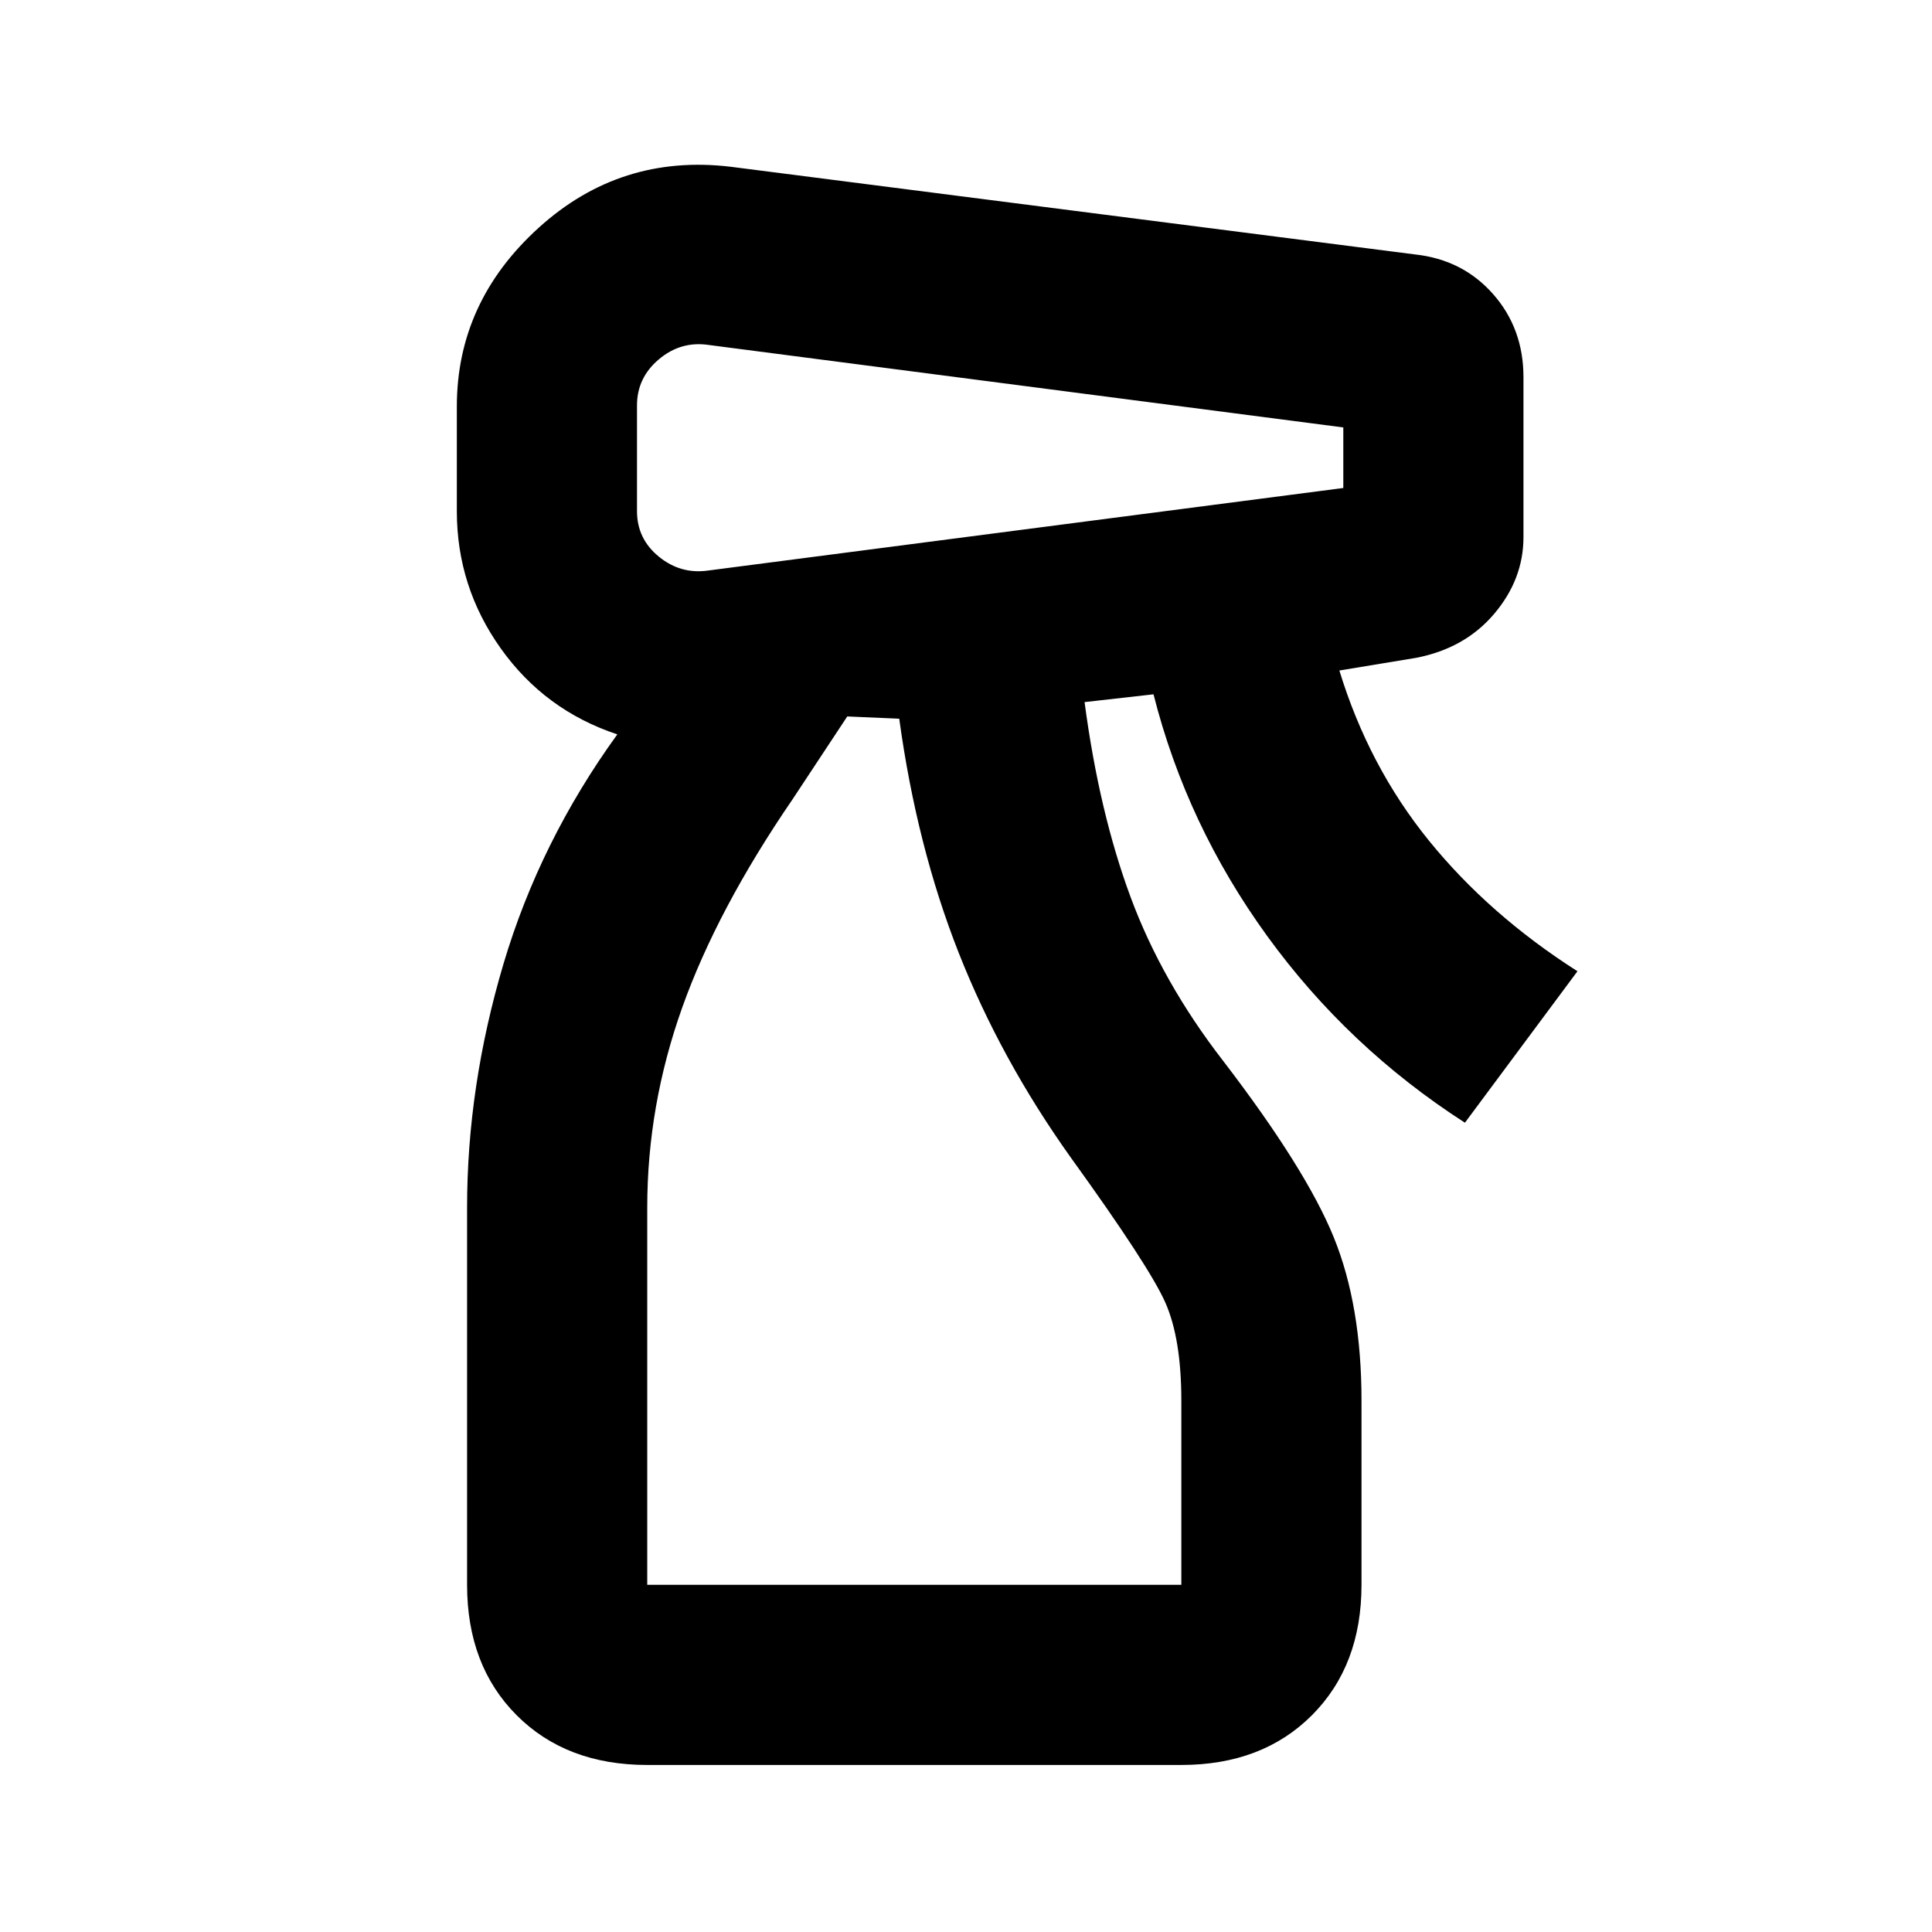 <svg xmlns="http://www.w3.org/2000/svg" height="20" viewBox="0 -960 960 960" width="20"><path d="M321.61-83q-40.18 0-64.85-24.67-24.67-24.68-24.67-64.85V-360q0-60.17 18.08-121.04 18.09-60.87 56.57-114.05-36-11.95-57.87-42.65Q227-668.43 227-706v-52q0-51.96 40.67-88.83 40.68-36.87 95.46-30.3l340 43.56q23.65 2.57 38.76 19.68T757-772.57v79.44q0 20.96-14.54 38.13-14.55 17.17-38.76 21.87l-38.18 6.3q14.57 47.61 44.5 84.53 29.94 36.91 73.81 64.91l-55.92 75.26q-58.08-37.39-98.19-92.67-40.11-55.29-56.55-120.2l-34.26 3.87q7.26 54.74 22.87 96.89 15.61 42.15 46.05 81.46 41.13 53.69 54.91 87.61 13.78 33.91 13.78 81.17v91.48q0 40.17-24.67 64.85Q627.17-83 587-83H321.61Zm-5.09-675.57V-706q0 13.74 10.87 22.61t24.61 6.87l315.48-41v-30.09l-315.48-41q-13.74-2-24.61 7.15-10.87 9.16-10.87 22.89Zm5.09 586.05H587V-264q0-30.87-8-48.87-8-18-46.87-71.87-34.87-48.87-55.74-101.78-20.87-52.91-29.56-116.35L421-604l-27.13 41.09Q356.39-508.17 339-459.39q-17.39 48.78-17.39 99.39v187.48Zm0 0H582 321.61Z"/></svg>